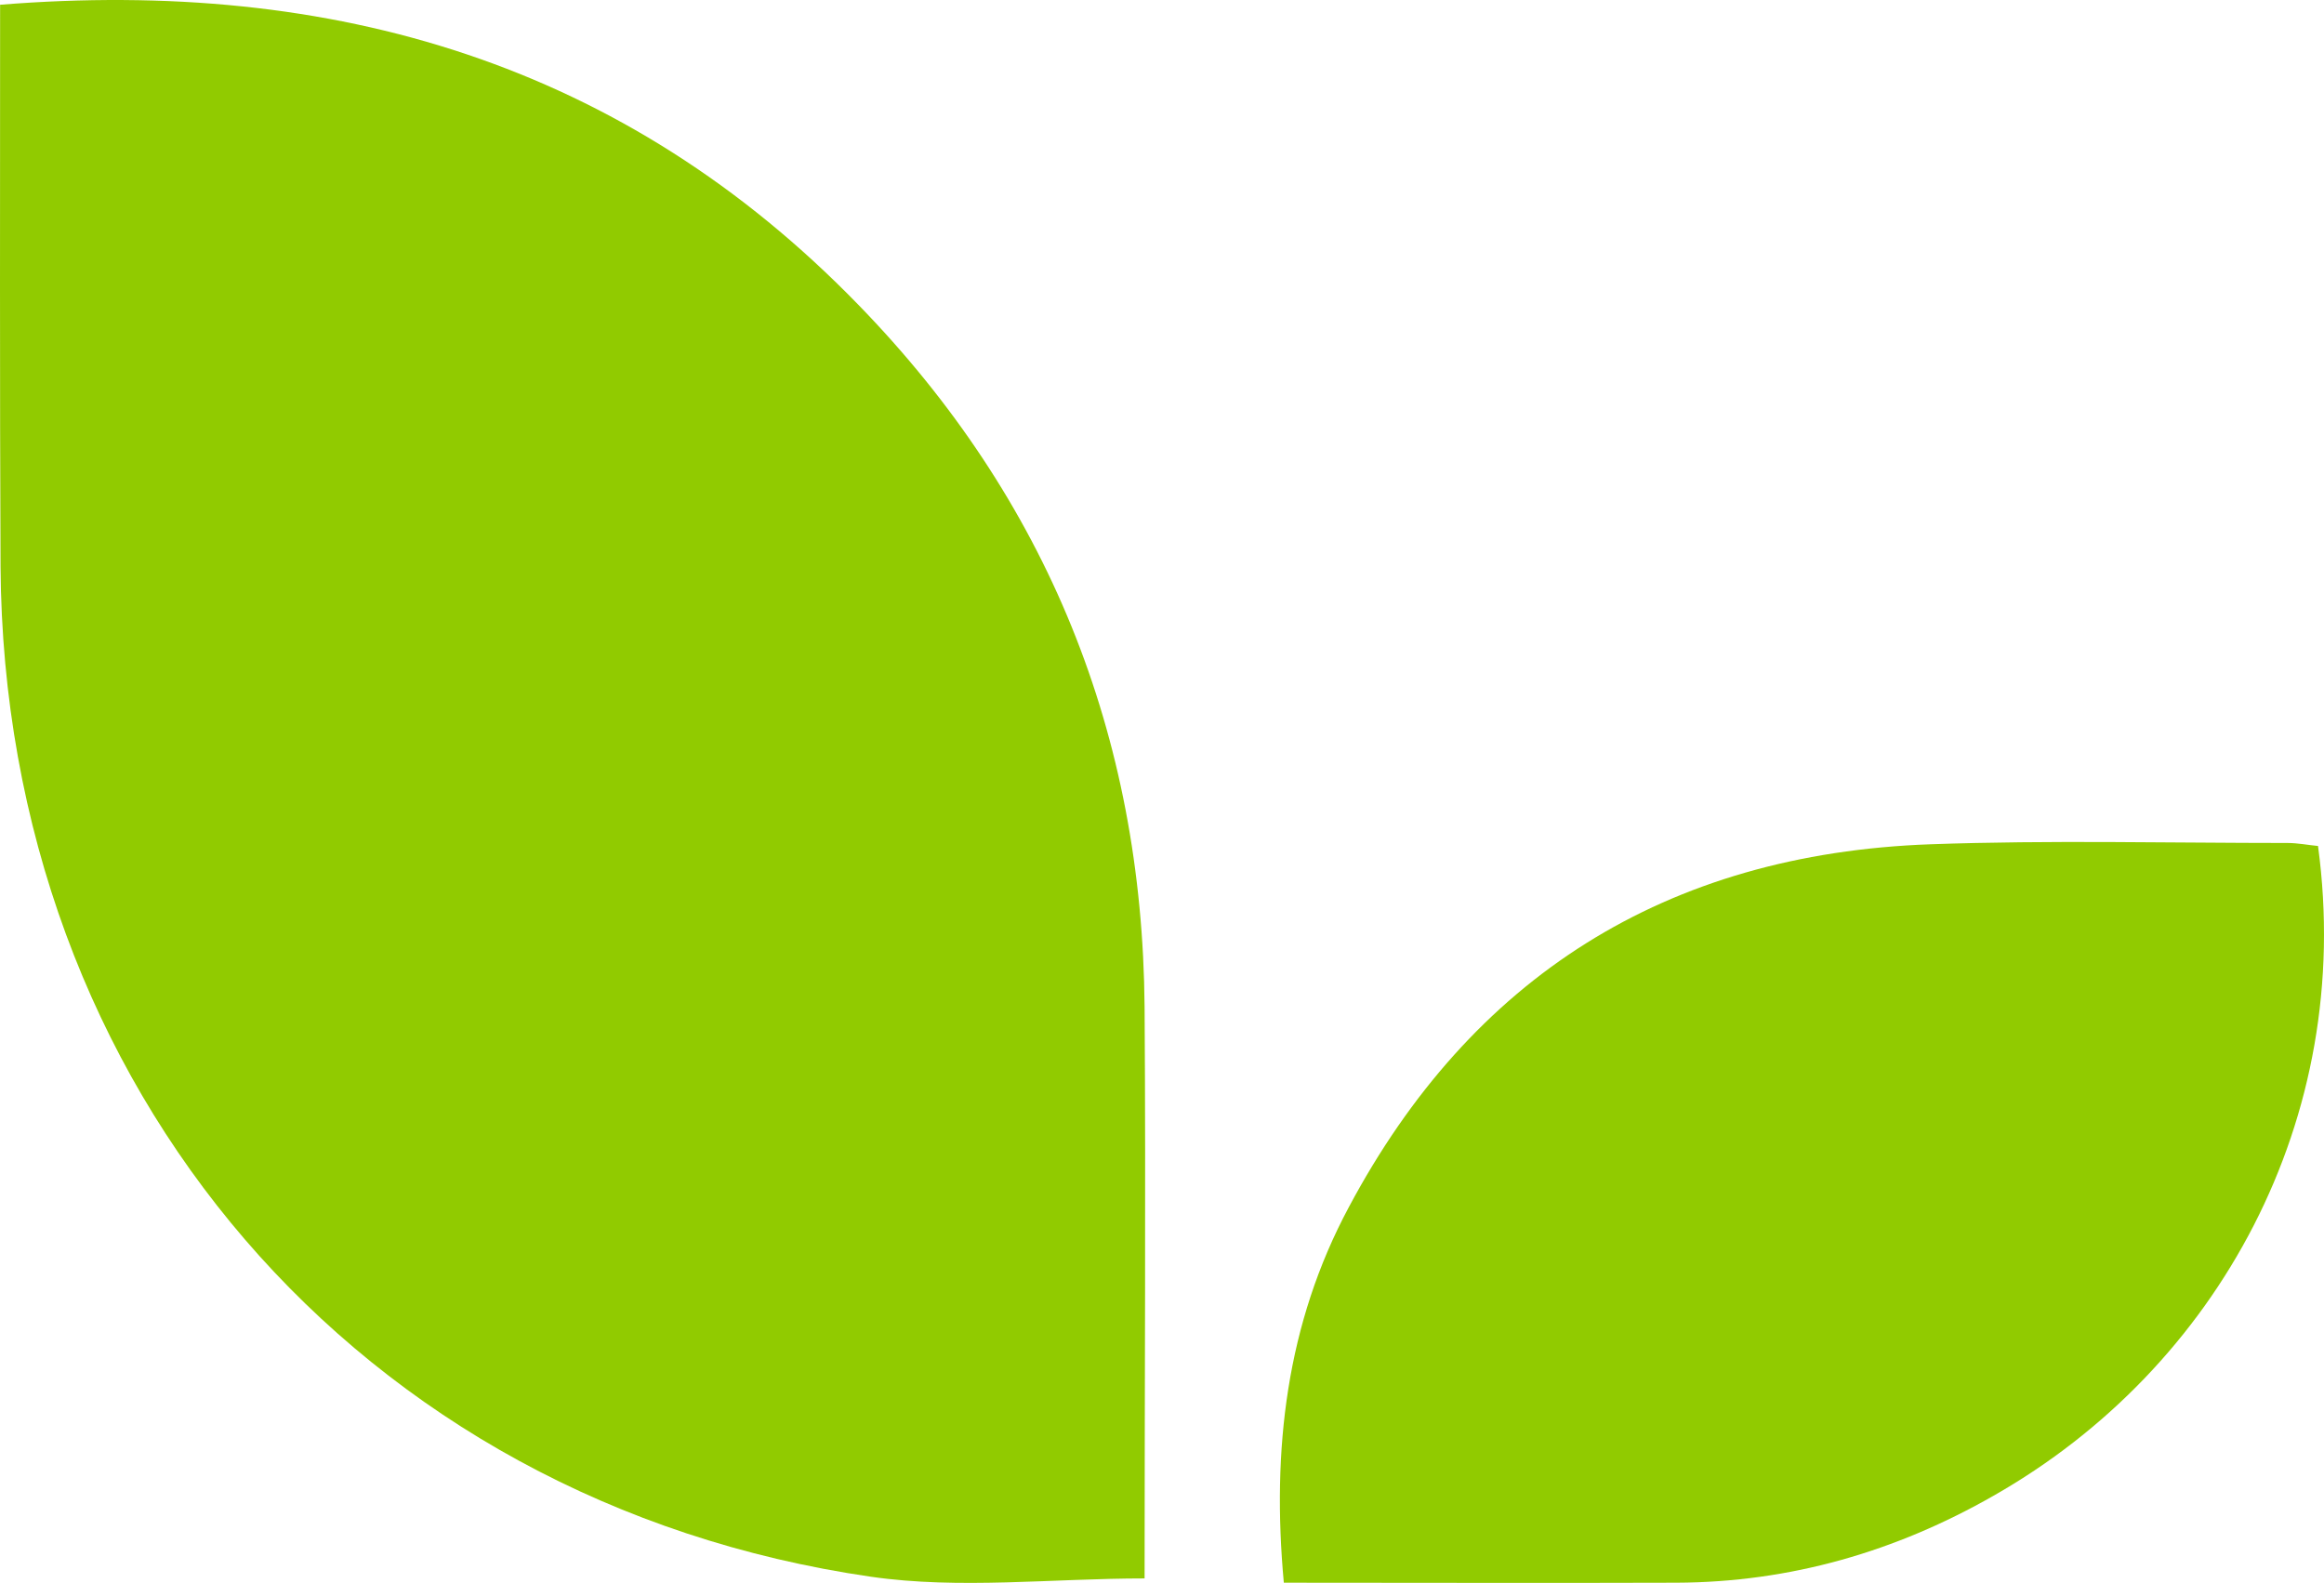 <svg width="69" height="47" viewBox="0 0 69 47" fill="none" xmlns="http://www.w3.org/2000/svg">
<path d="M0.003 0.141C9.915 -0.658 18.53 1.892 25.482 9.047C31.099 14.82 33.92 21.81 33.983 29.905C34.021 35.55 33.983 41.209 33.983 46.867C31.225 46.867 28.492 47.197 25.86 46.817C10.646 44.609 0.116 32.315 0.016 16.824C-0.009 11.306 0.003 5.799 0.003 0.141Z" fill="#91CB00"/>
<path d="M68.824 25.132C69.913 33.218 65.856 40.619 59.193 44.409C56.29 46.069 53.153 46.982 49.77 46.994C45.92 47.007 42.083 46.994 38.117 46.994C37.754 43.04 38.194 39.301 40.048 35.841C43.678 29.035 49.446 25.347 57.327 25.068C60.852 24.942 64.391 25.03 67.917 25.03C68.228 25.03 68.539 25.094 68.824 25.119V25.132Z" fill="#91CB00"/>
</svg>
